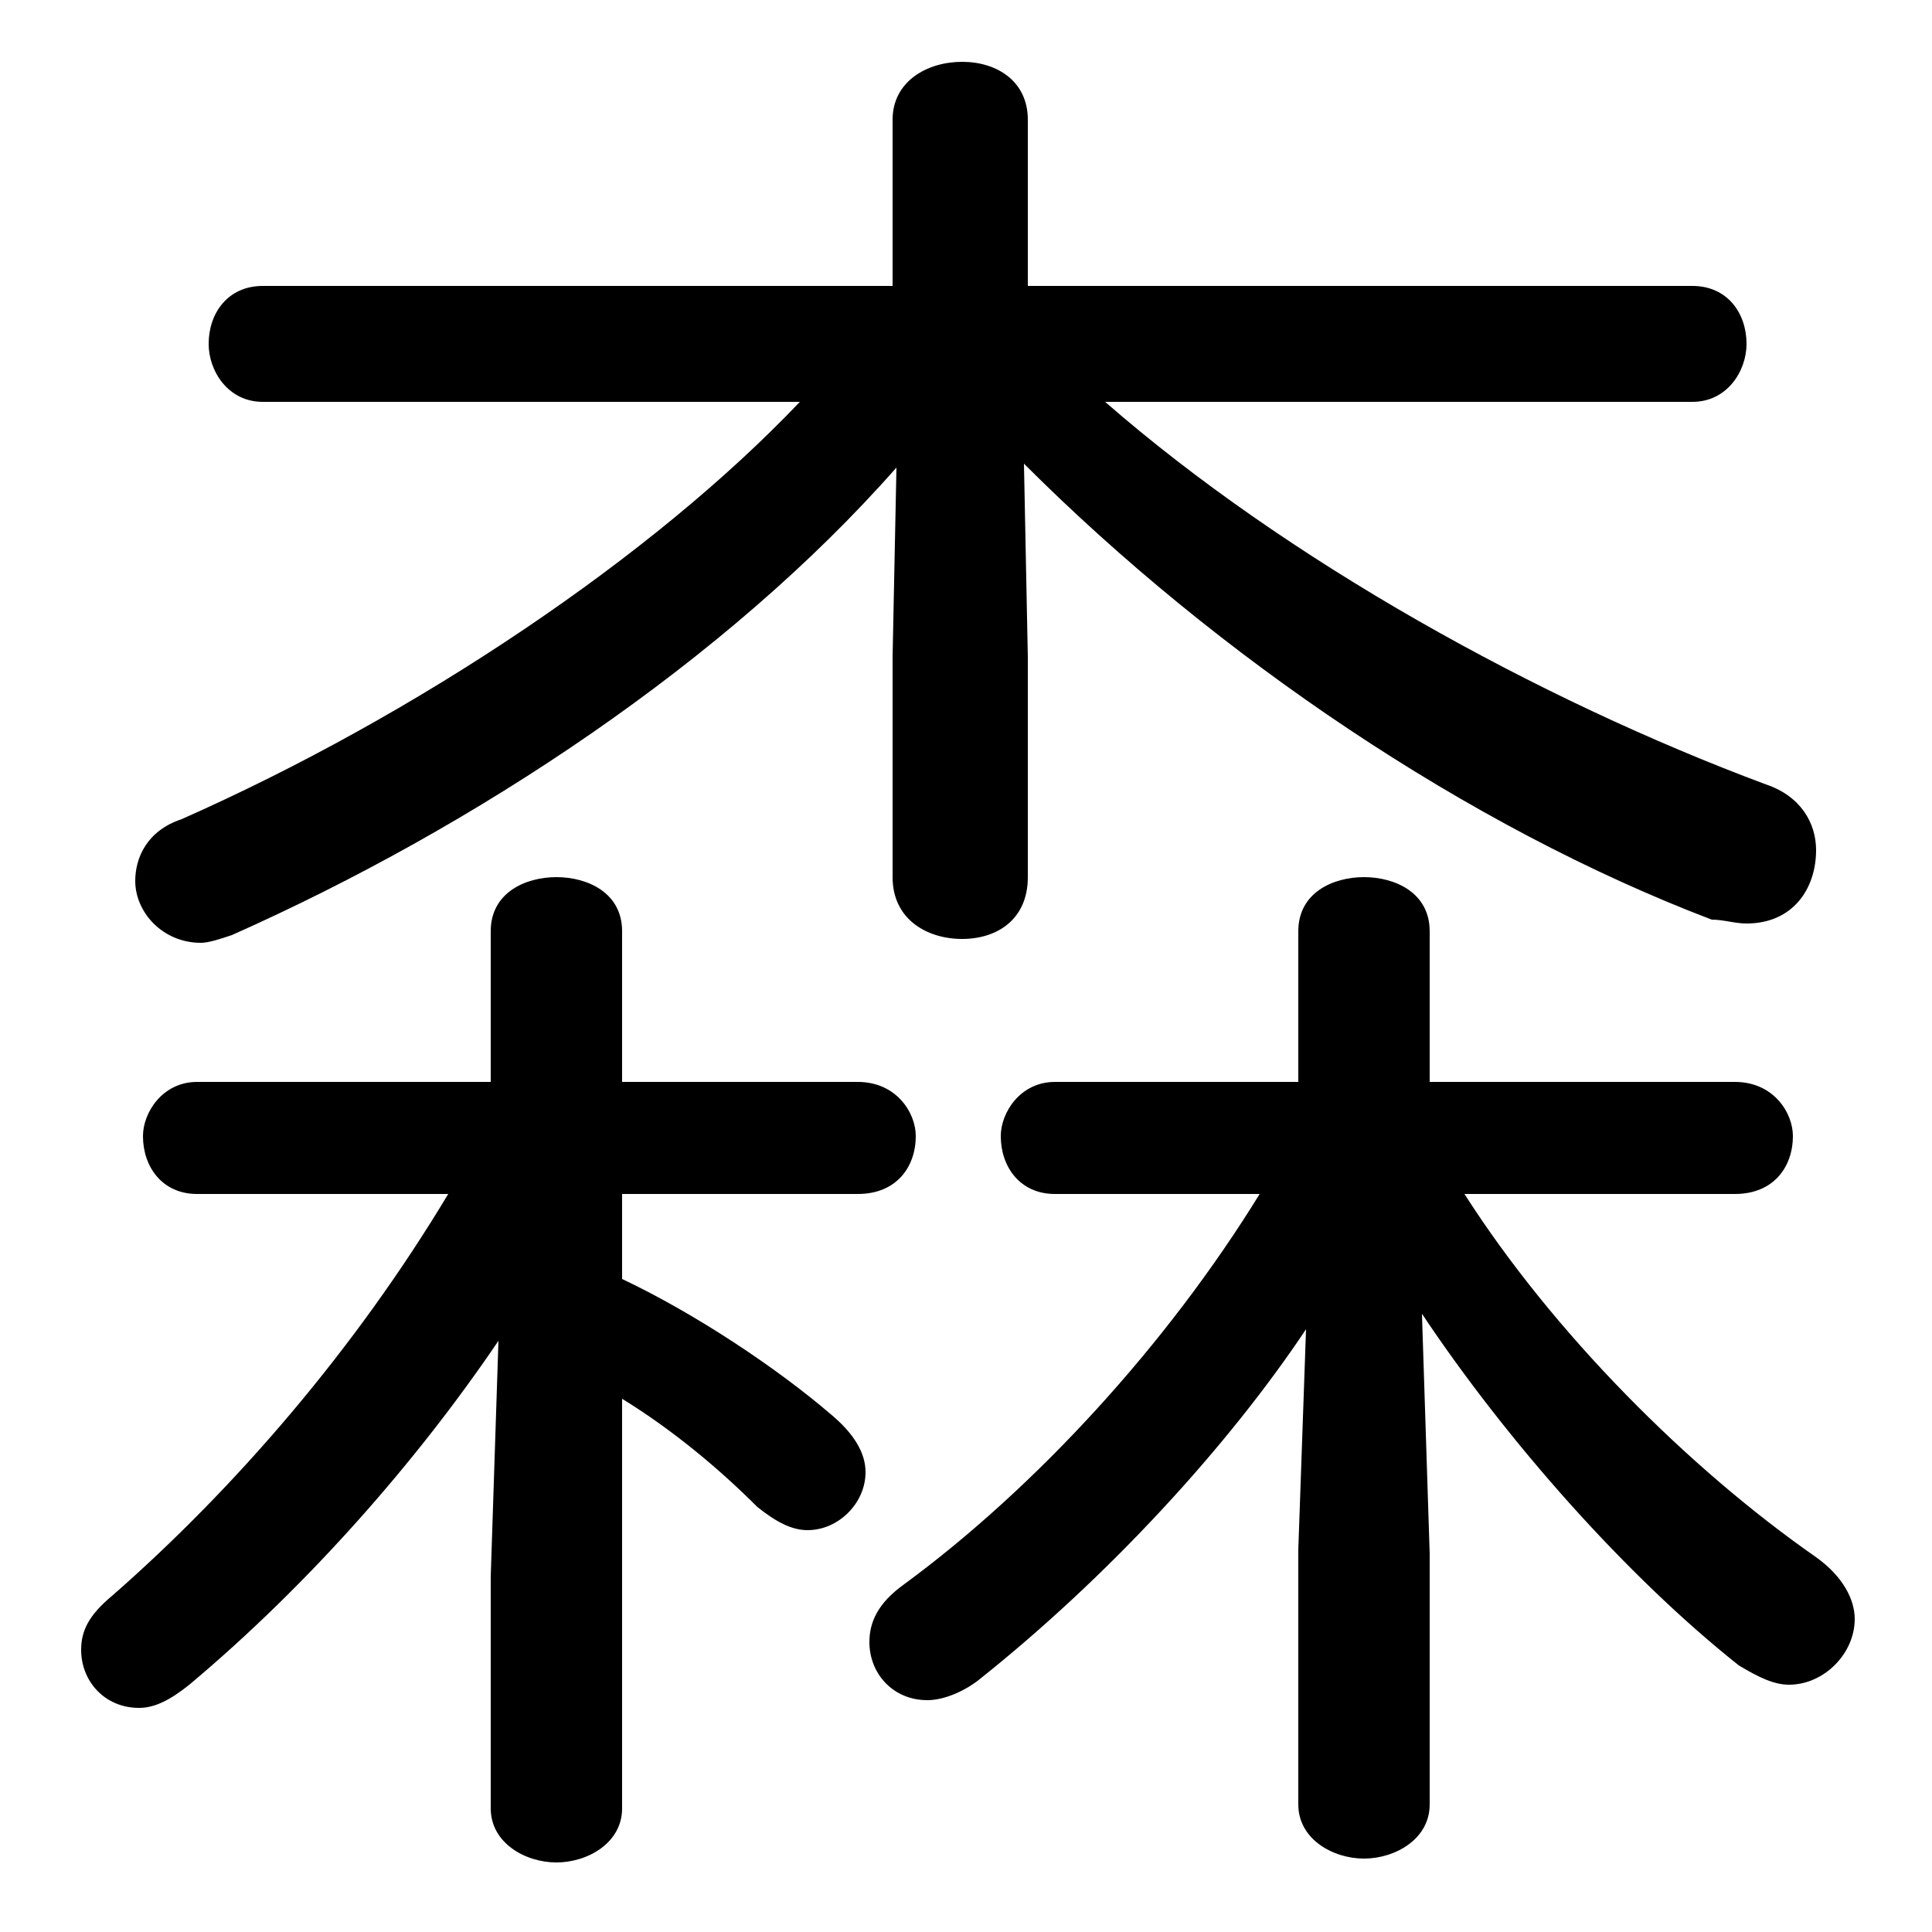 <svg xmlns="http://www.w3.org/2000/svg" viewBox="0 -44.0 50.0 50.0">
    <rect x="0" y="-44.0" width="50.0" height="50.0" fill="#808080" stroke="none"/>
    <g transform="scale(1, -1)">
        <!-- ボディの枠 -->
        <rect x="0" y="-6.0" width="50.0" height="50.0"
            stroke="white" fill="white"/>
        <!-- グリフ座標系の原点 -->
        <circle cx="0" cy="0" r="5" fill="white"/>
        <!-- グリフのアウトライン -->
        <g style="fill:black;stroke:#000000;stroke-width:0;stroke-linecap:round;stroke-linejoin:round;">
        <path d="M 43.8 33.6 C 44.7 33.6 45.2 34.4 45.2 35.1 C 45.2 35.9 44.7 36.6 43.8 36.6 L 26.6 36.6 L 26.6 40.9 C 26.6 41.9 25.8 42.4 24.9 42.4 C 24.0 42.4 23.1 41.9 23.1 40.9 L 23.1 36.6 L 6.8 36.6 C 5.9 36.6 5.4 35.9 5.4 35.1 C 5.4 34.4 5.9 33.6 6.8 33.6 L 20.7 33.6 C 16.9 29.6 10.8 25.5 4.7 22.8 C 3.8 22.5 3.5 21.8 3.5 21.2 C 3.5 20.4 4.2 19.6 5.2 19.6 C 5.4 19.6 5.7 19.7 6.0 19.8 C 12.3 22.6 18.8 26.9 23.2 31.9 L 23.1 27.0 L 23.1 21.3 C 23.1 20.2 24.0 19.7 24.9 19.7 C 25.8 19.7 26.6 20.2 26.6 21.3 L 26.6 27.0 L 26.5 32.0 C 31.5 27.0 38.0 22.6 44.3 20.2 C 44.6 20.2 44.9 20.1 45.2 20.1 C 46.4 20.1 47.0 21.0 47.0 22.0 C 47.0 22.7 46.6 23.4 45.7 23.7 C 39.8 25.9 33.3 29.5 28.6 33.6 Z M 32.6 13.1 C 30.2 9.2 26.8 5.5 23.4 3.0 C 22.7 2.5 22.5 2.0 22.5 1.5 C 22.5 0.7 23.1 0.0 24.0 0.0 C 24.4 0.0 24.9 0.2 25.3 0.5 C 28.7 3.2 31.8 6.6 33.8 9.6 L 33.6 3.9 L 33.6 -2.7 C 33.6 -3.6 34.5 -4.1 35.3 -4.1 C 36.1 -4.1 37.0 -3.6 37.0 -2.7 L 37.0 3.8 L 36.8 10.0 C 39.0 6.7 42.1 3.2 45.0 0.9 C 45.5 0.6 45.9 0.4 46.3 0.4 C 47.2 0.4 48.0 1.2 48.0 2.1 C 48.0 2.6 47.7 3.2 47.0 3.7 C 43.7 6.0 40.2 9.5 37.9 13.1 L 44.9 13.1 C 45.9 13.1 46.4 13.8 46.4 14.6 C 46.4 15.2 45.9 16.0 44.9 16.0 L 37.0 16.0 L 37.0 19.9 C 37.0 20.9 36.1 21.3 35.3 21.3 C 34.5 21.3 33.6 20.9 33.6 19.9 L 33.6 16.0 L 27.3 16.0 C 26.4 16.0 25.9 15.2 25.9 14.6 C 25.9 13.8 26.4 13.1 27.3 13.1 Z M 11.6 13.1 C 9.2 9.1 6.1 5.5 2.9 2.7 C 2.3 2.2 2.1 1.8 2.1 1.3 C 2.1 0.5 2.7 -0.2 3.6 -0.2 C 4.0 -0.2 4.4 0.0 4.9 0.4 C 8.0 3.0 10.8 6.2 12.9 9.3 L 12.7 3.2 L 12.7 -2.8 C 12.7 -3.7 13.6 -4.2 14.4 -4.2 C 15.2 -4.2 16.1 -3.7 16.1 -2.8 L 16.1 7.8 C 17.4 7.0 18.6 6.0 19.6 5.0 C 20.1 4.6 20.5 4.4 20.9 4.4 C 21.7 4.4 22.4 5.1 22.4 5.9 C 22.4 6.4 22.1 6.9 21.5 7.4 C 20.1 8.6 18.0 10.0 16.1 10.9 L 16.1 13.1 L 22.2 13.1 C 23.2 13.1 23.7 13.8 23.7 14.6 C 23.7 15.2 23.2 16.0 22.2 16.0 L 16.1 16.0 L 16.1 19.9 C 16.1 20.9 15.2 21.3 14.4 21.3 C 13.6 21.3 12.7 20.9 12.7 19.9 L 12.7 16.0 L 5.1 16.0 C 4.2 16.0 3.7 15.2 3.7 14.6 C 3.7 13.8 4.2 13.1 5.1 13.1 Z"/>
    </g>
    </g>
</svg>
